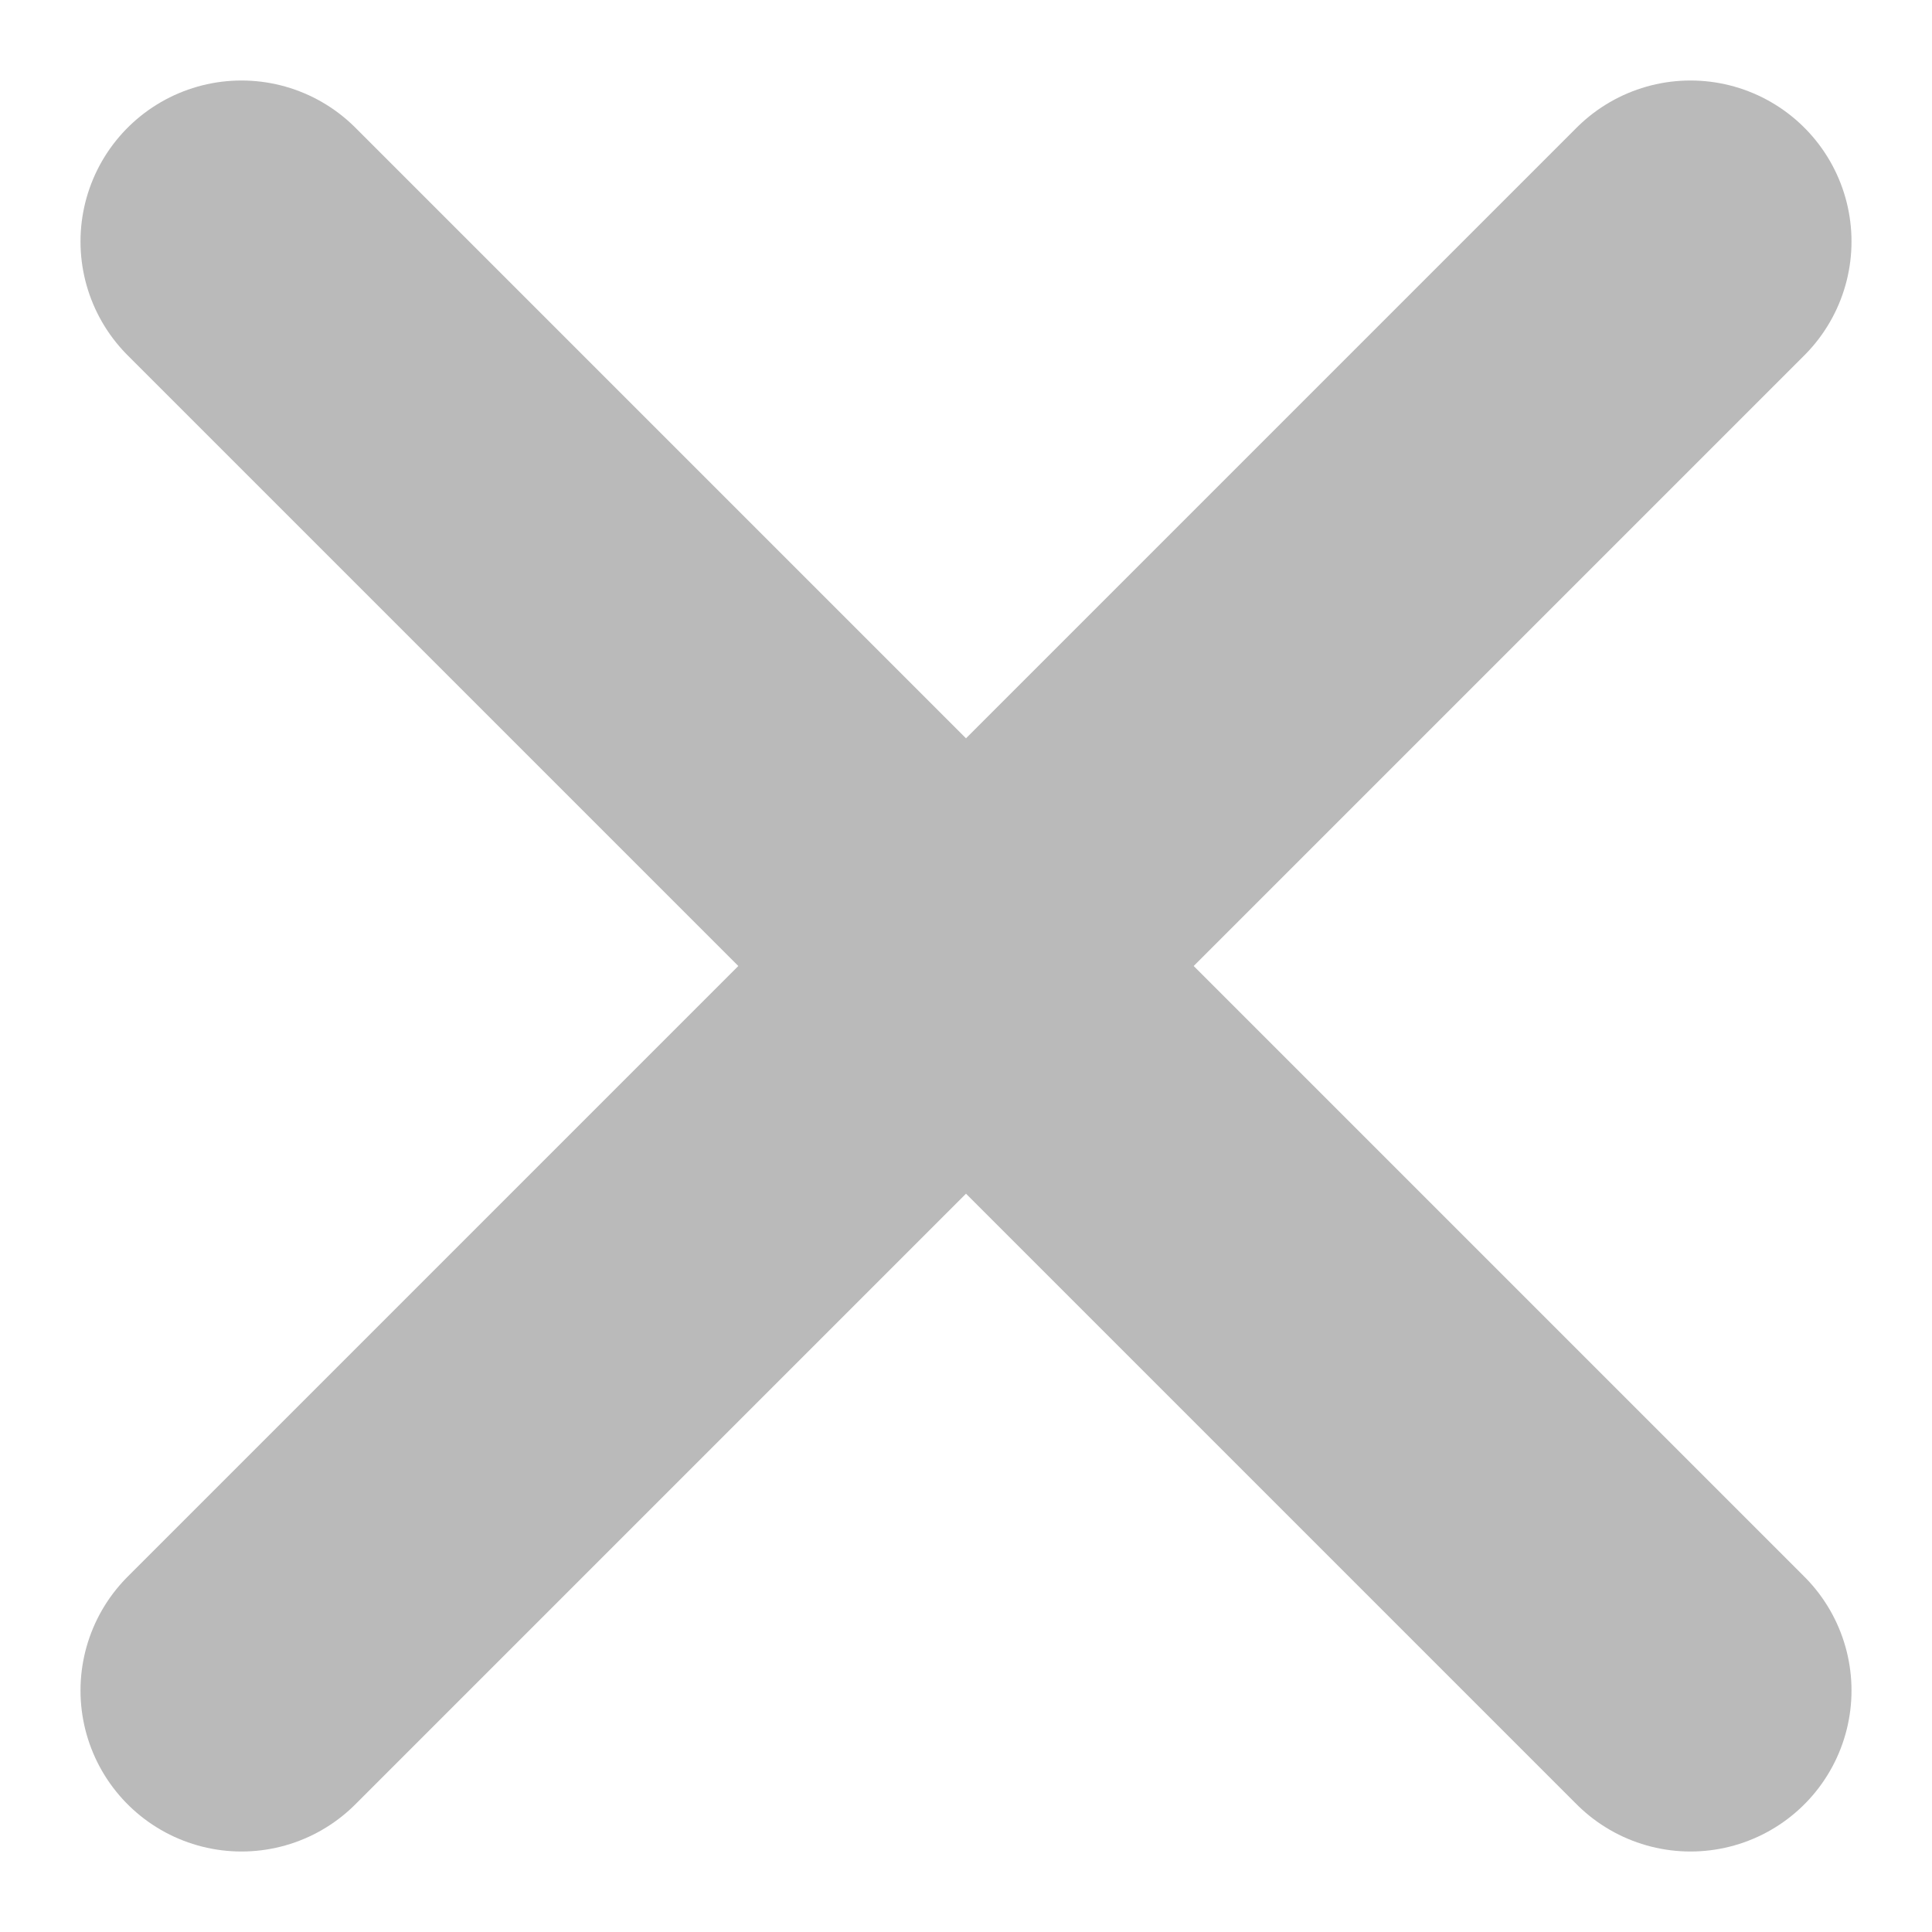 <svg width="12" height="12" viewBox="0 0 12 12" fill="none" xmlns="http://www.w3.org/2000/svg">
<path d="M1.5 1.5L10.5 10.5M1.5 10.5L10.5 1.5L1.5 10.5Z" stroke="#BABABA" stroke-width="2" stroke-linecap="round" stroke-linejoin="round"/>
</svg>
